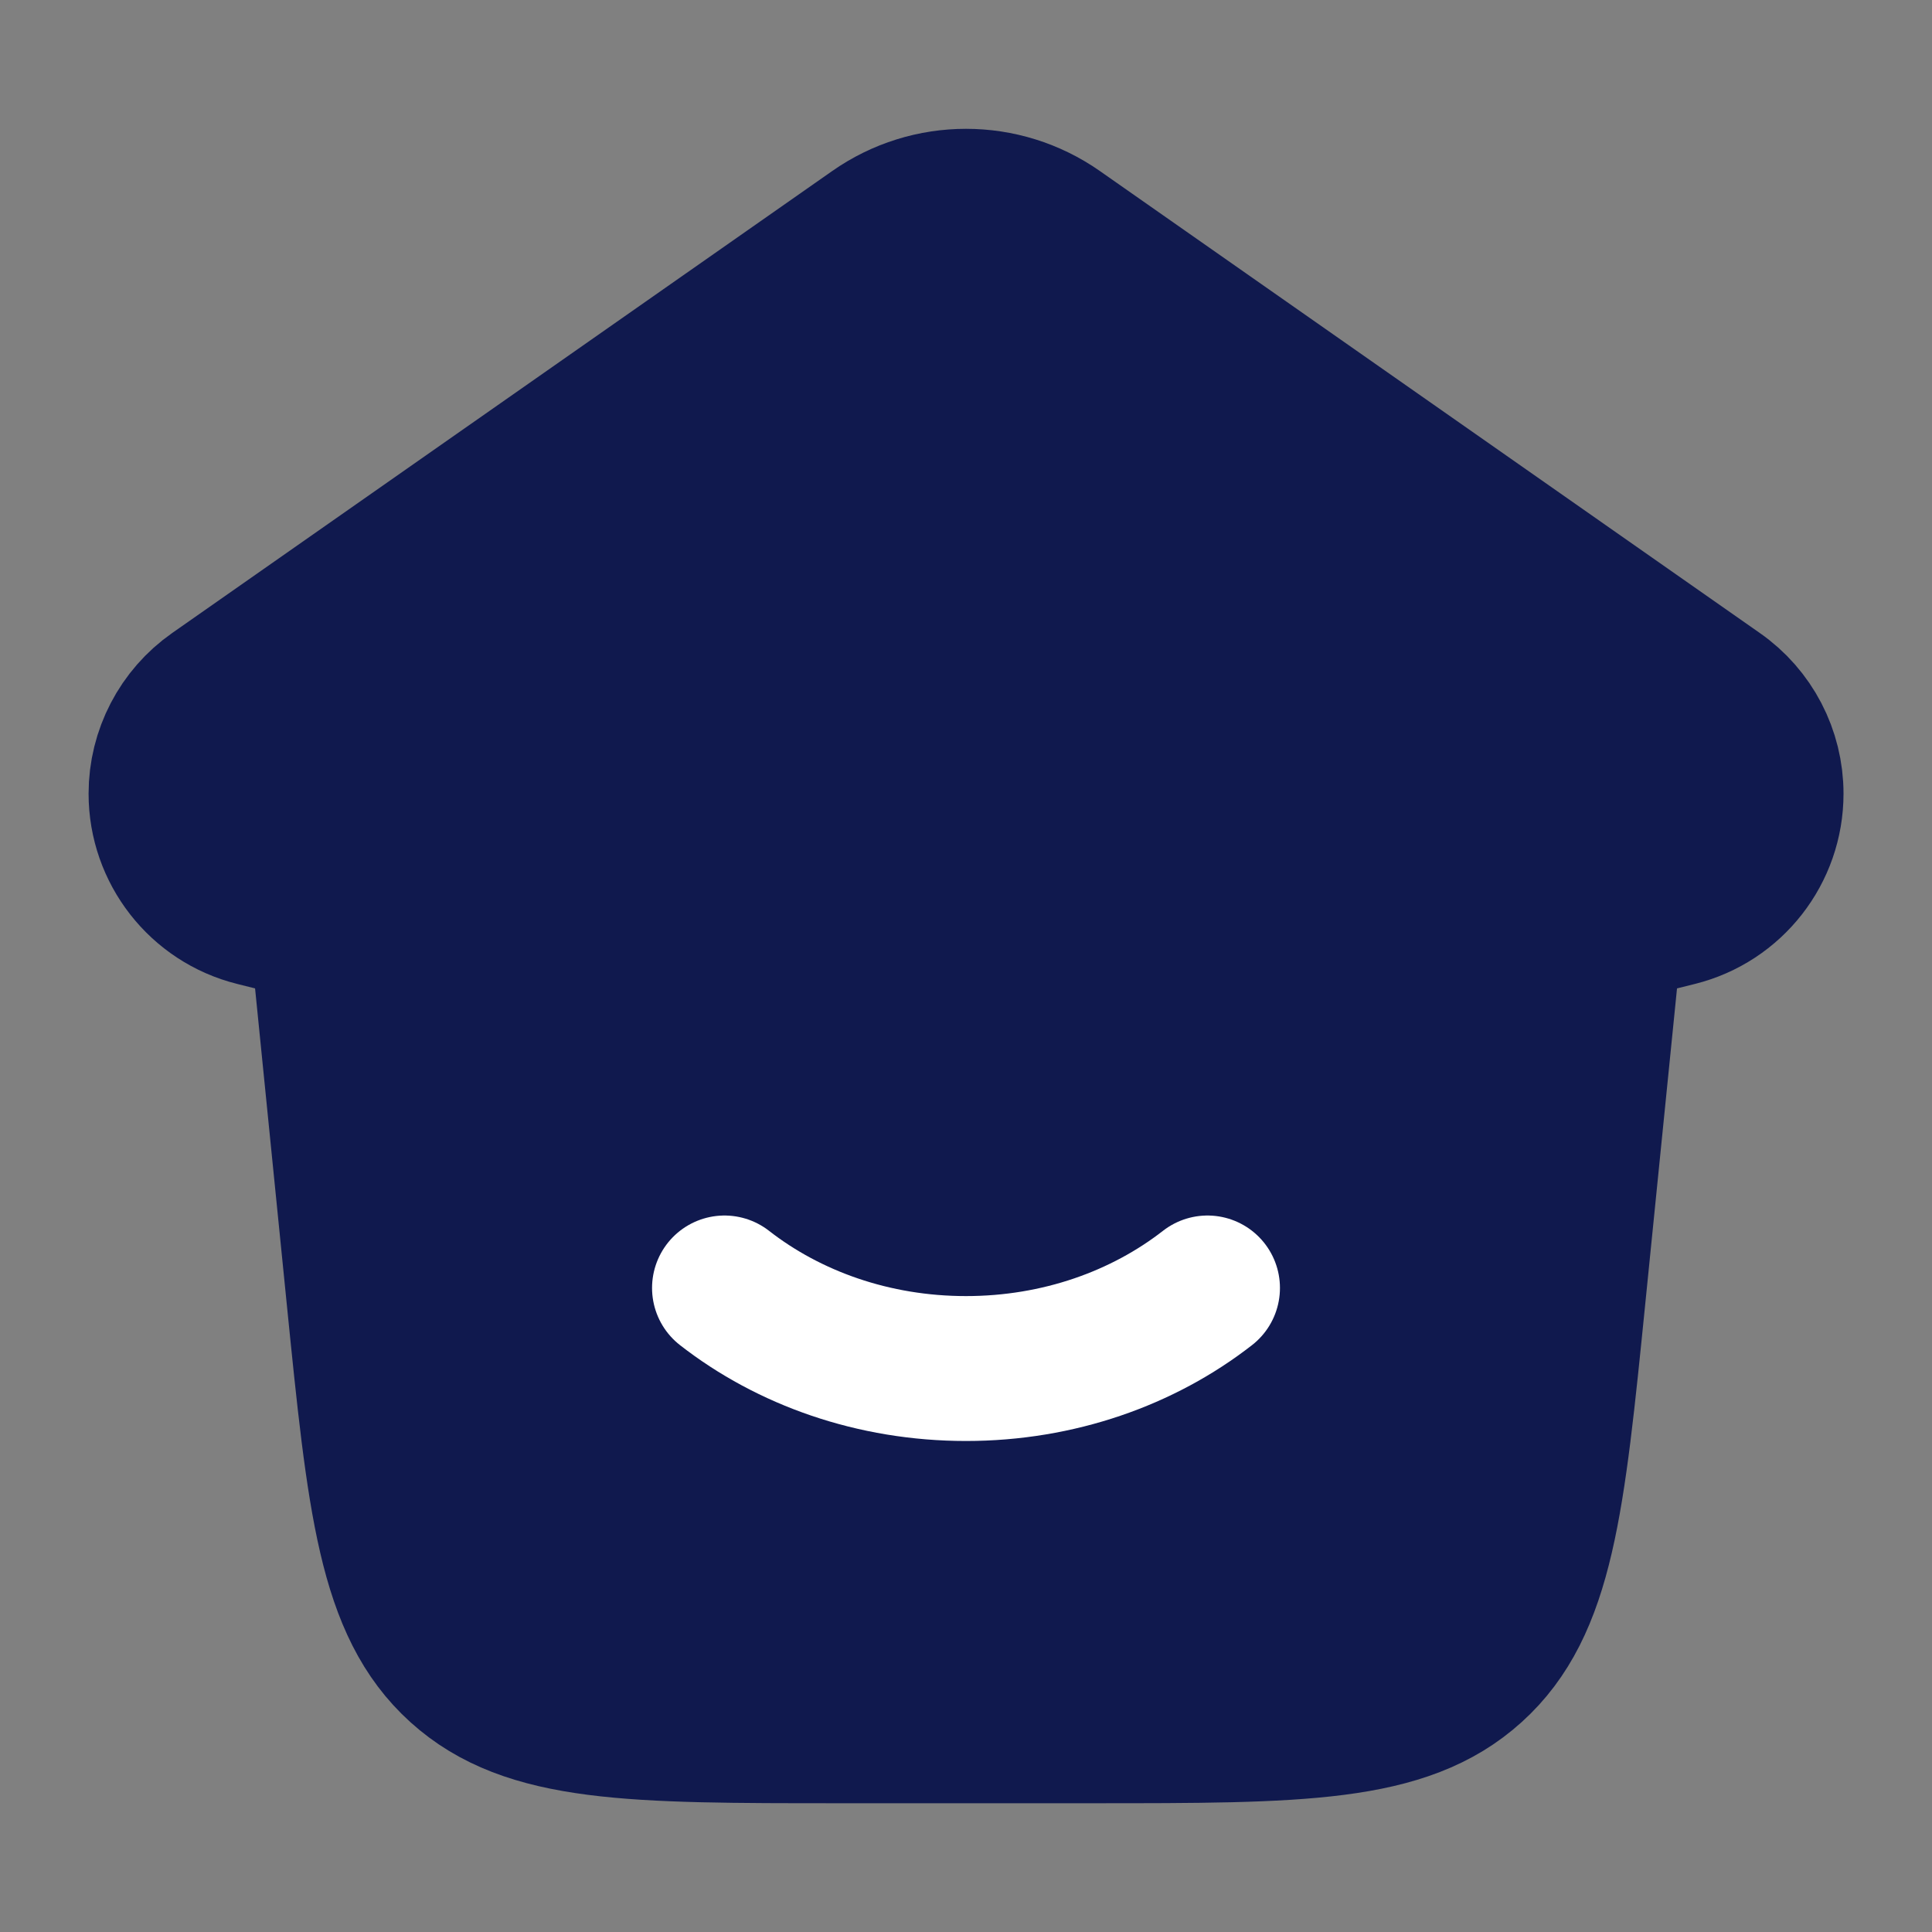 <svg width="20" height="20" viewBox="0 0 20 20" fill="none" xmlns="http://www.w3.org/2000/svg">
<rect x="0" y="0" width="20" height="20" fill="#808080" stroke="none"/>
<path d="M2.637 9.458L3.334 9.632L3.714 13.417C3.929 15.556 4.037 16.625 4.751 17.271C5.465 17.917 6.54 17.917 8.689 17.917H11.311C13.461 17.917 14.535 17.917 15.249 17.271C15.964 16.625 16.071 15.556 16.286 13.417L16.667 9.632L17.364 9.458C17.934 9.316 18.334 8.803 18.334 8.216C18.334 7.798 18.13 7.406 17.787 7.167L10.956 2.385C10.382 1.983 9.618 1.983 9.045 2.385L2.213 7.167C1.871 7.406 1.667 7.798 1.667 8.216C1.667 8.803 2.067 9.316 2.637 9.458Z" fill="#10194E" stroke="#10194E" stroke-width="1.5" stroke-linecap="round" stroke-linejoin="round"/>
<path d="M12.5 13.333C11.834 13.852 10.959 14.167 10 14.167C9.041 14.167 8.166 13.852 7.5 13.333" stroke="white" stroke-width="1.5" stroke-linecap="round"/>
</svg>
